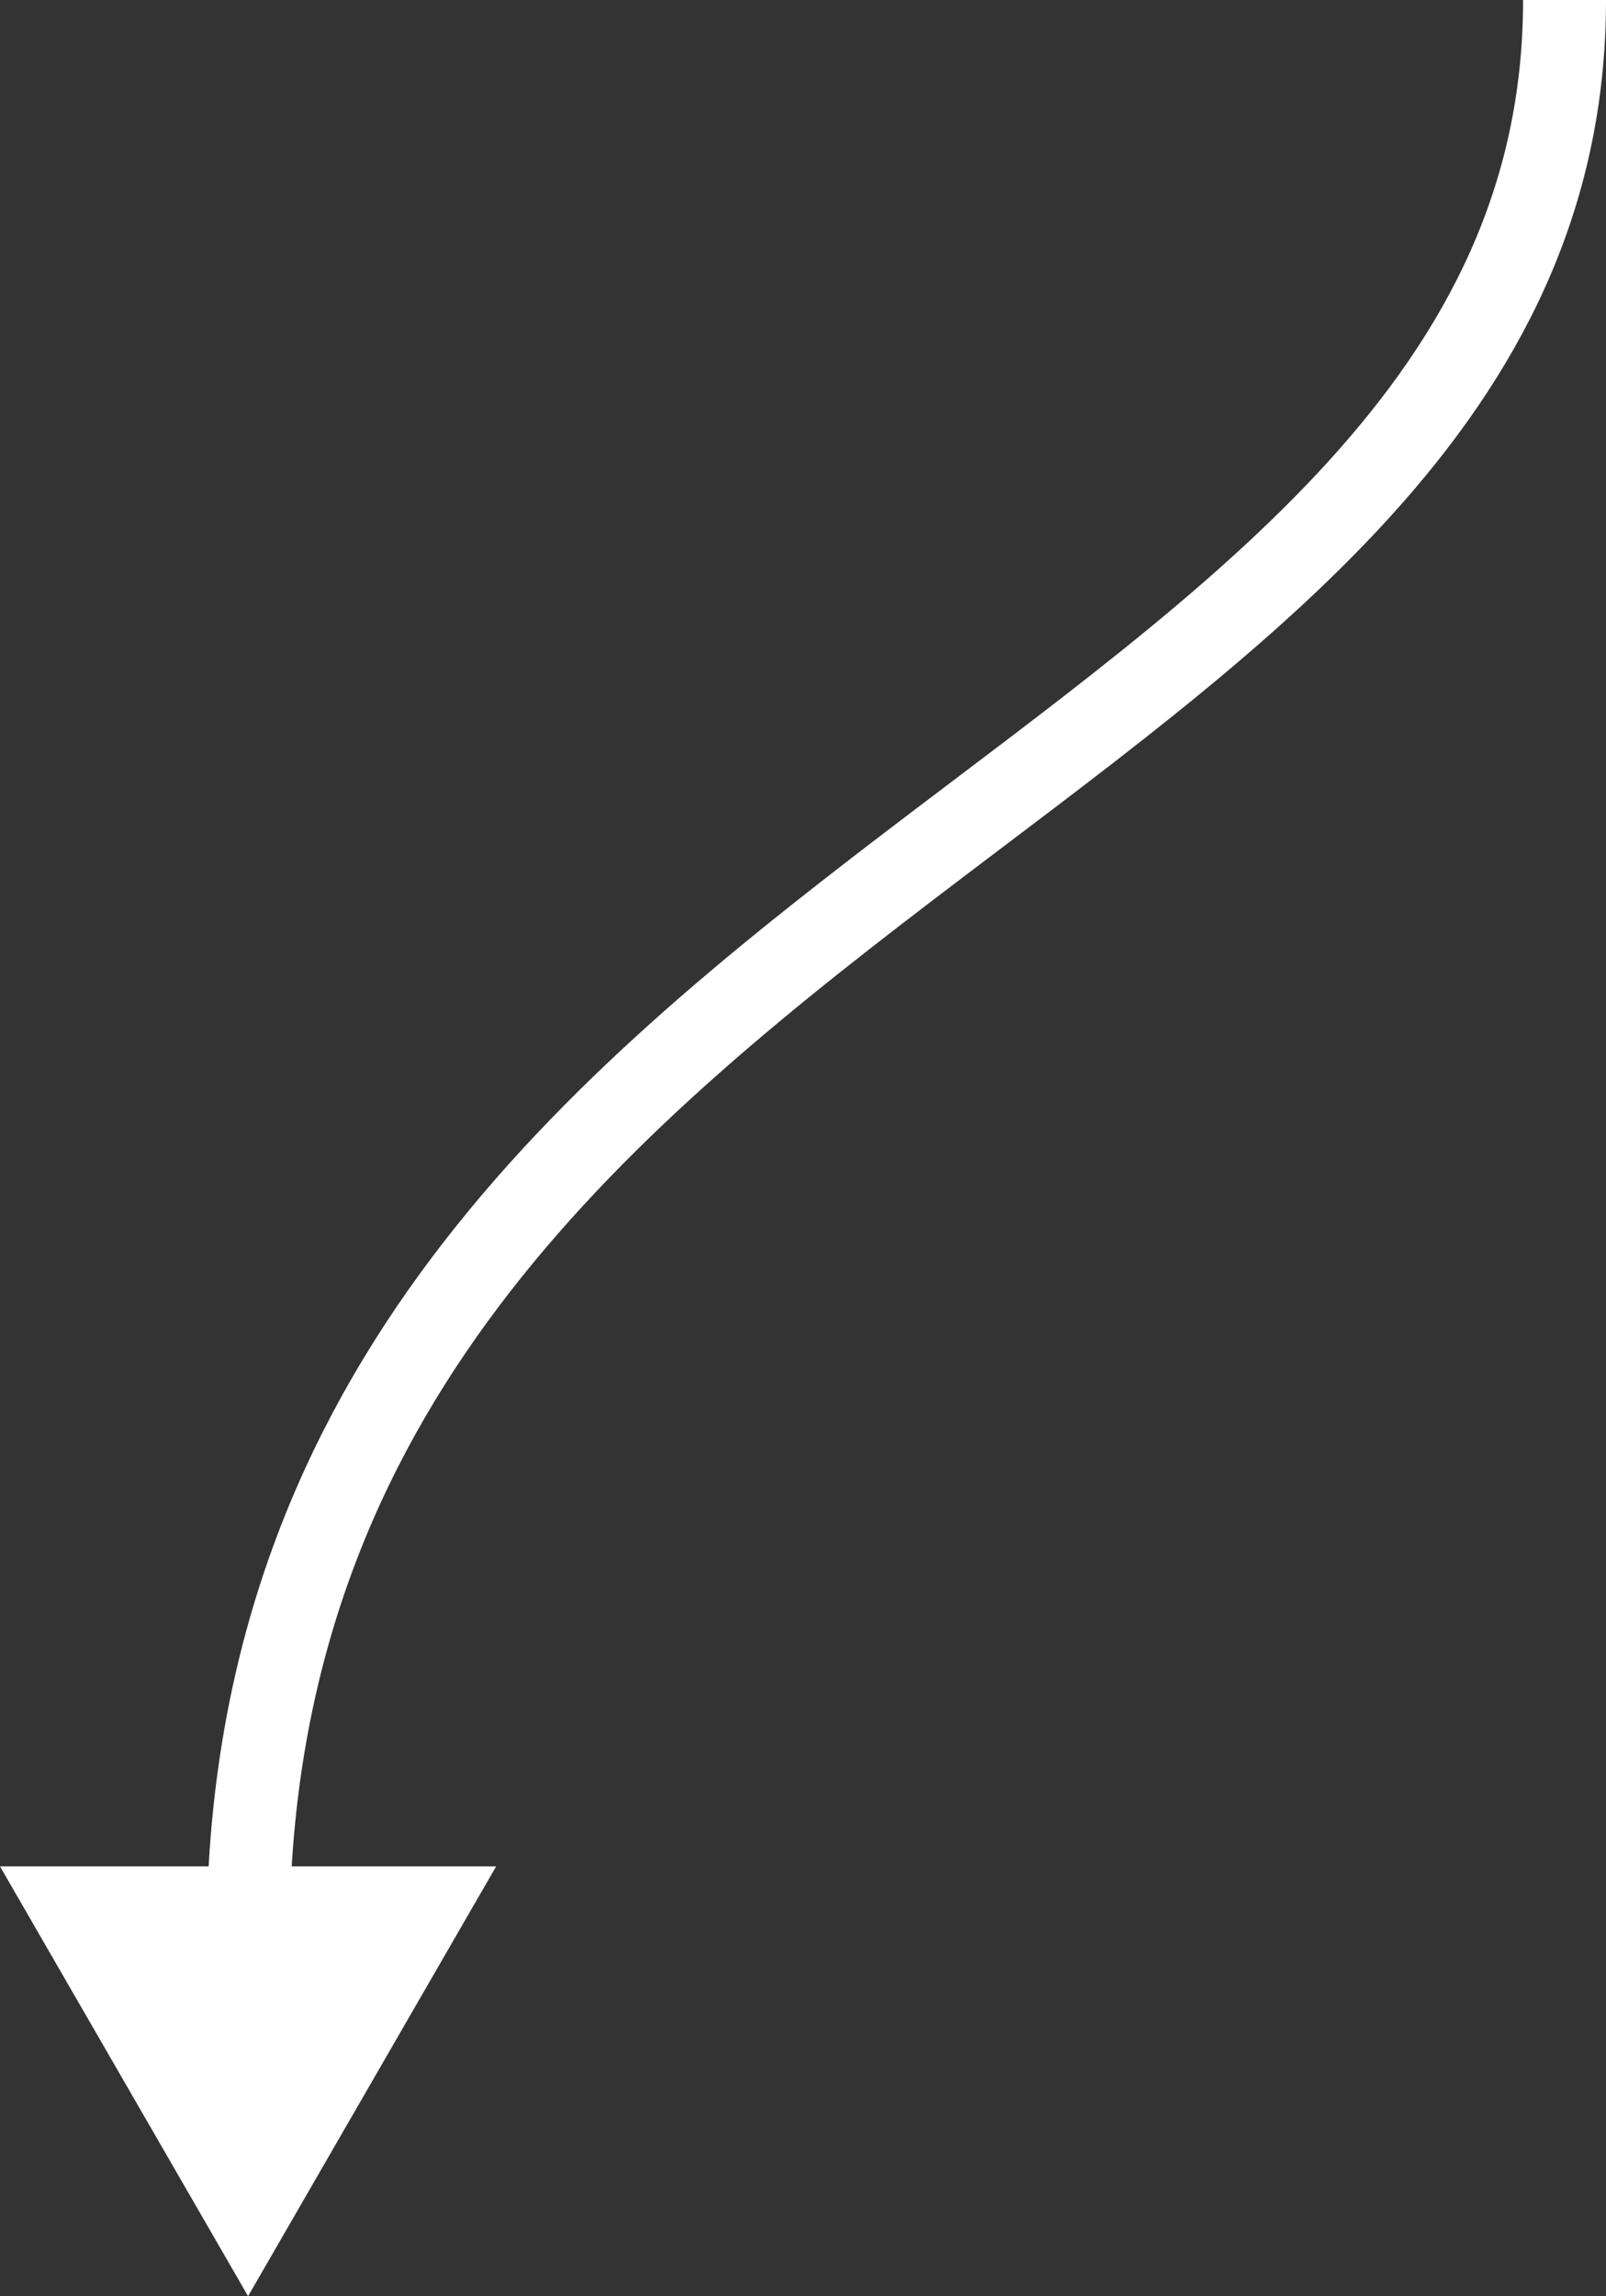 <?xml version="1.0" encoding="utf-8"?>
<!-- Generator: Adobe Illustrator 16.0.0, SVG Export Plug-In . SVG Version: 6.00 Build 0)  -->
<!DOCTYPE svg PUBLIC "-//W3C//DTD SVG 1.1//EN" "http://www.w3.org/Graphics/SVG/1.1/DTD/svg11.dtd">
<svg version="1.1" id="Layer_1" xmlns="http://www.w3.org/2000/svg" xmlns:xlink="http://www.w3.org/1999/xlink" x="0px" y="0px"
	 width="38.733px" height="55.361px" viewBox="-91.096 -29.516 38.733 55.361"
	 enable-background="new -91.096 -29.516 38.733 55.361" xml:space="preserve">
<rect x="-91.096" y="-29.516" width="38.733" height="55.361" fill="#333333" stroke="none"/>
<g>
	<g>
		<path fill="none" stroke="#FFFFFF" stroke-width="2" stroke-miterlimit="8" d="M-85.113,17.234c0-25.76,31.75-27.5,31.75-46.75"/>
		<g>
			<polygon fill="#FFFFFF" points="-79.13,15.483 -85.113,25.846 -91.096,15.483 			"/>
		</g>
	</g>
</g>
</svg>
